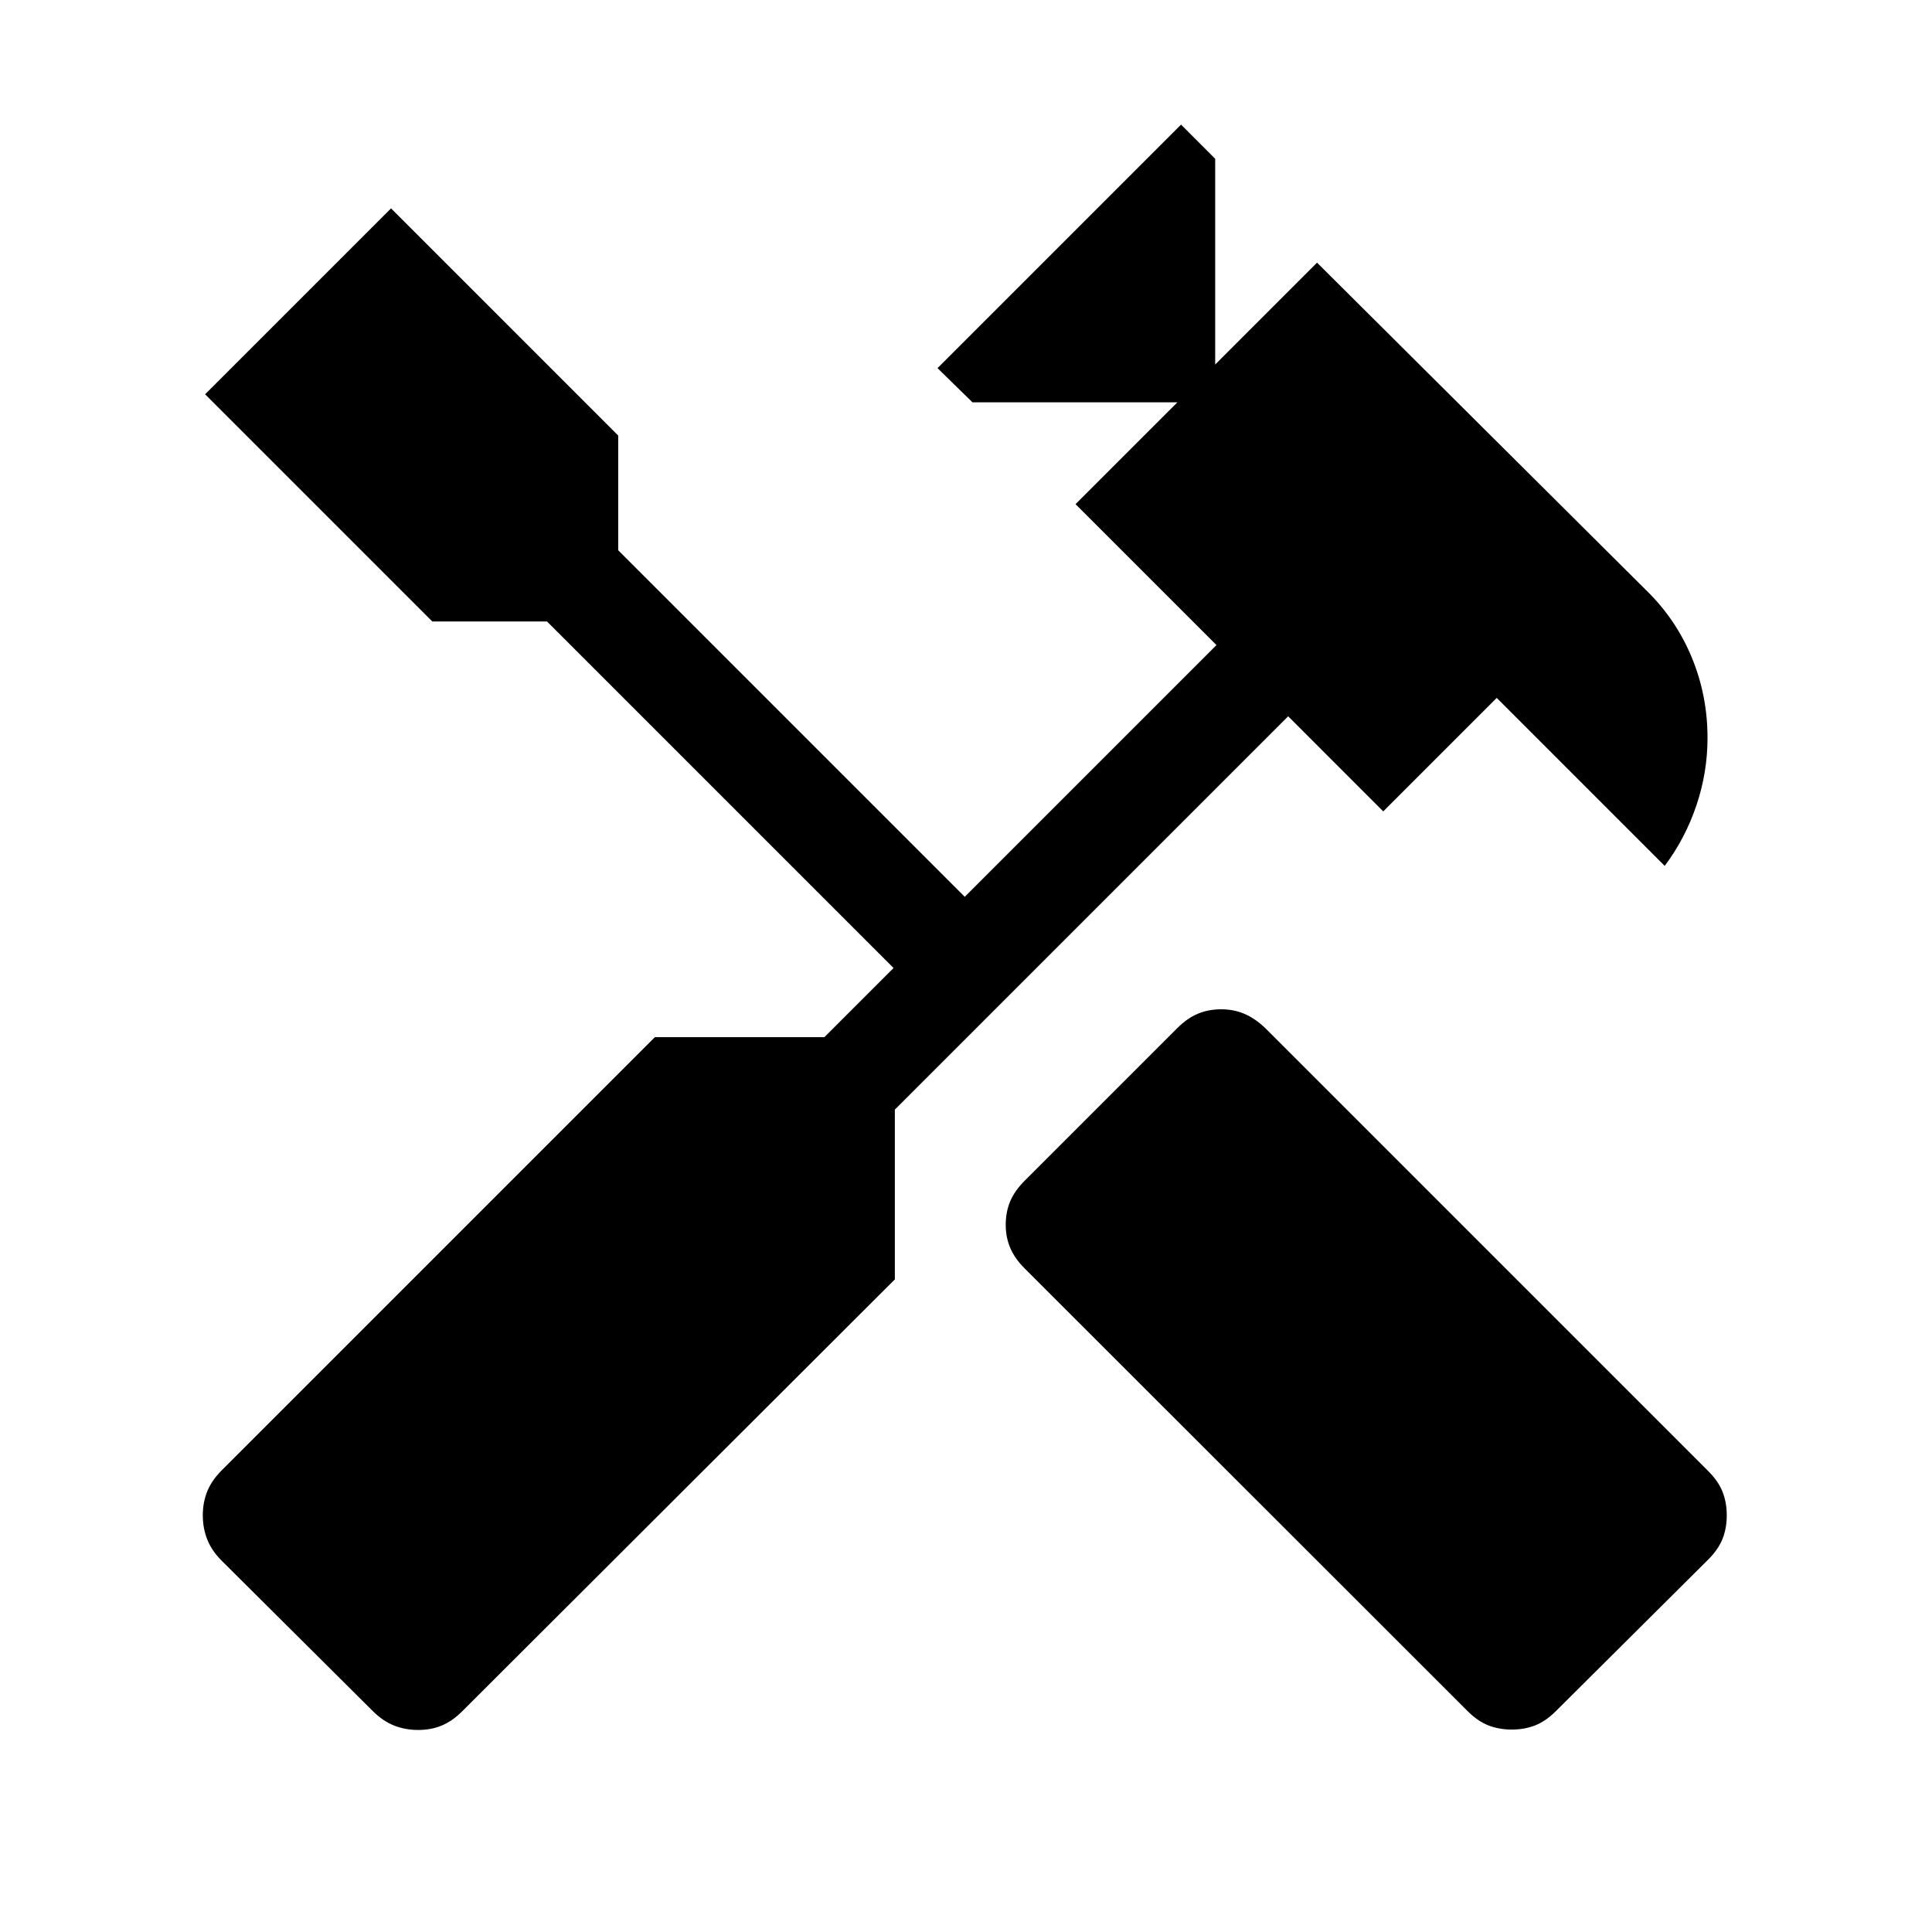 <svg xmlns="http://www.w3.org/2000/svg" height="40" viewBox="0 -960 960 960" width="40"><path d="M751.18-100.59q-6.41 0-11.69-2.1-5.29-2.11-10.23-7.05L509.15-329.72q-4.95-4.95-7.18-10.23-2.23-5.28-2.23-11.44 0-6.41 2.23-11.69 2.23-5.28 7.18-10.23l75.77-75.77q4.95-4.95 10.23-7.18 5.28-2.23 11.7-2.23 6.15 0 11.43 2.23 5.28 2.23 10.49 7.18l220.1 220.11q4.95 4.94 7.05 10.23 2.1 5.28 2.1 11.69 0 6.41-2.1 11.69-2.1 5.28-7.05 10.23l-75.77 75.39q-4.95 4.94-10.23 7.05-5.28 2.1-11.69 2.1Zm-543.36.2q-6.41 0-12-2.2-5.59-2.21-10.54-7.15l-75.15-74.77q-4.95-4.95-7.15-10.54-2.21-5.59-2.21-12t2.21-11.89q2.2-5.47 7.15-10.42l215.28-215.28h84.23L444-479 271.82-651.18h-57l-112.9-112.9 92.39-92.38 112.89 112.9v57l172.18 172.18 125.08-125.08-70.03-70.03 50.62-50.61H483.2l-17.35-16.98 121-121 16.97 16.98v102.23l50.61-50.62 163.59 162.82q14.77 14.39 22.61 33.34 7.83 18.95 7.83 39.95 0 17.23-5.54 33.62-5.54 16.4-15.74 30.02l-83.46-83.47-56.39 56.39-47.25-47.26-195.44 195.44v84.38l-214.9 214.52q-4.94 4.94-10.23 7.15-5.28 2.2-11.69 2.2Z"/></svg>